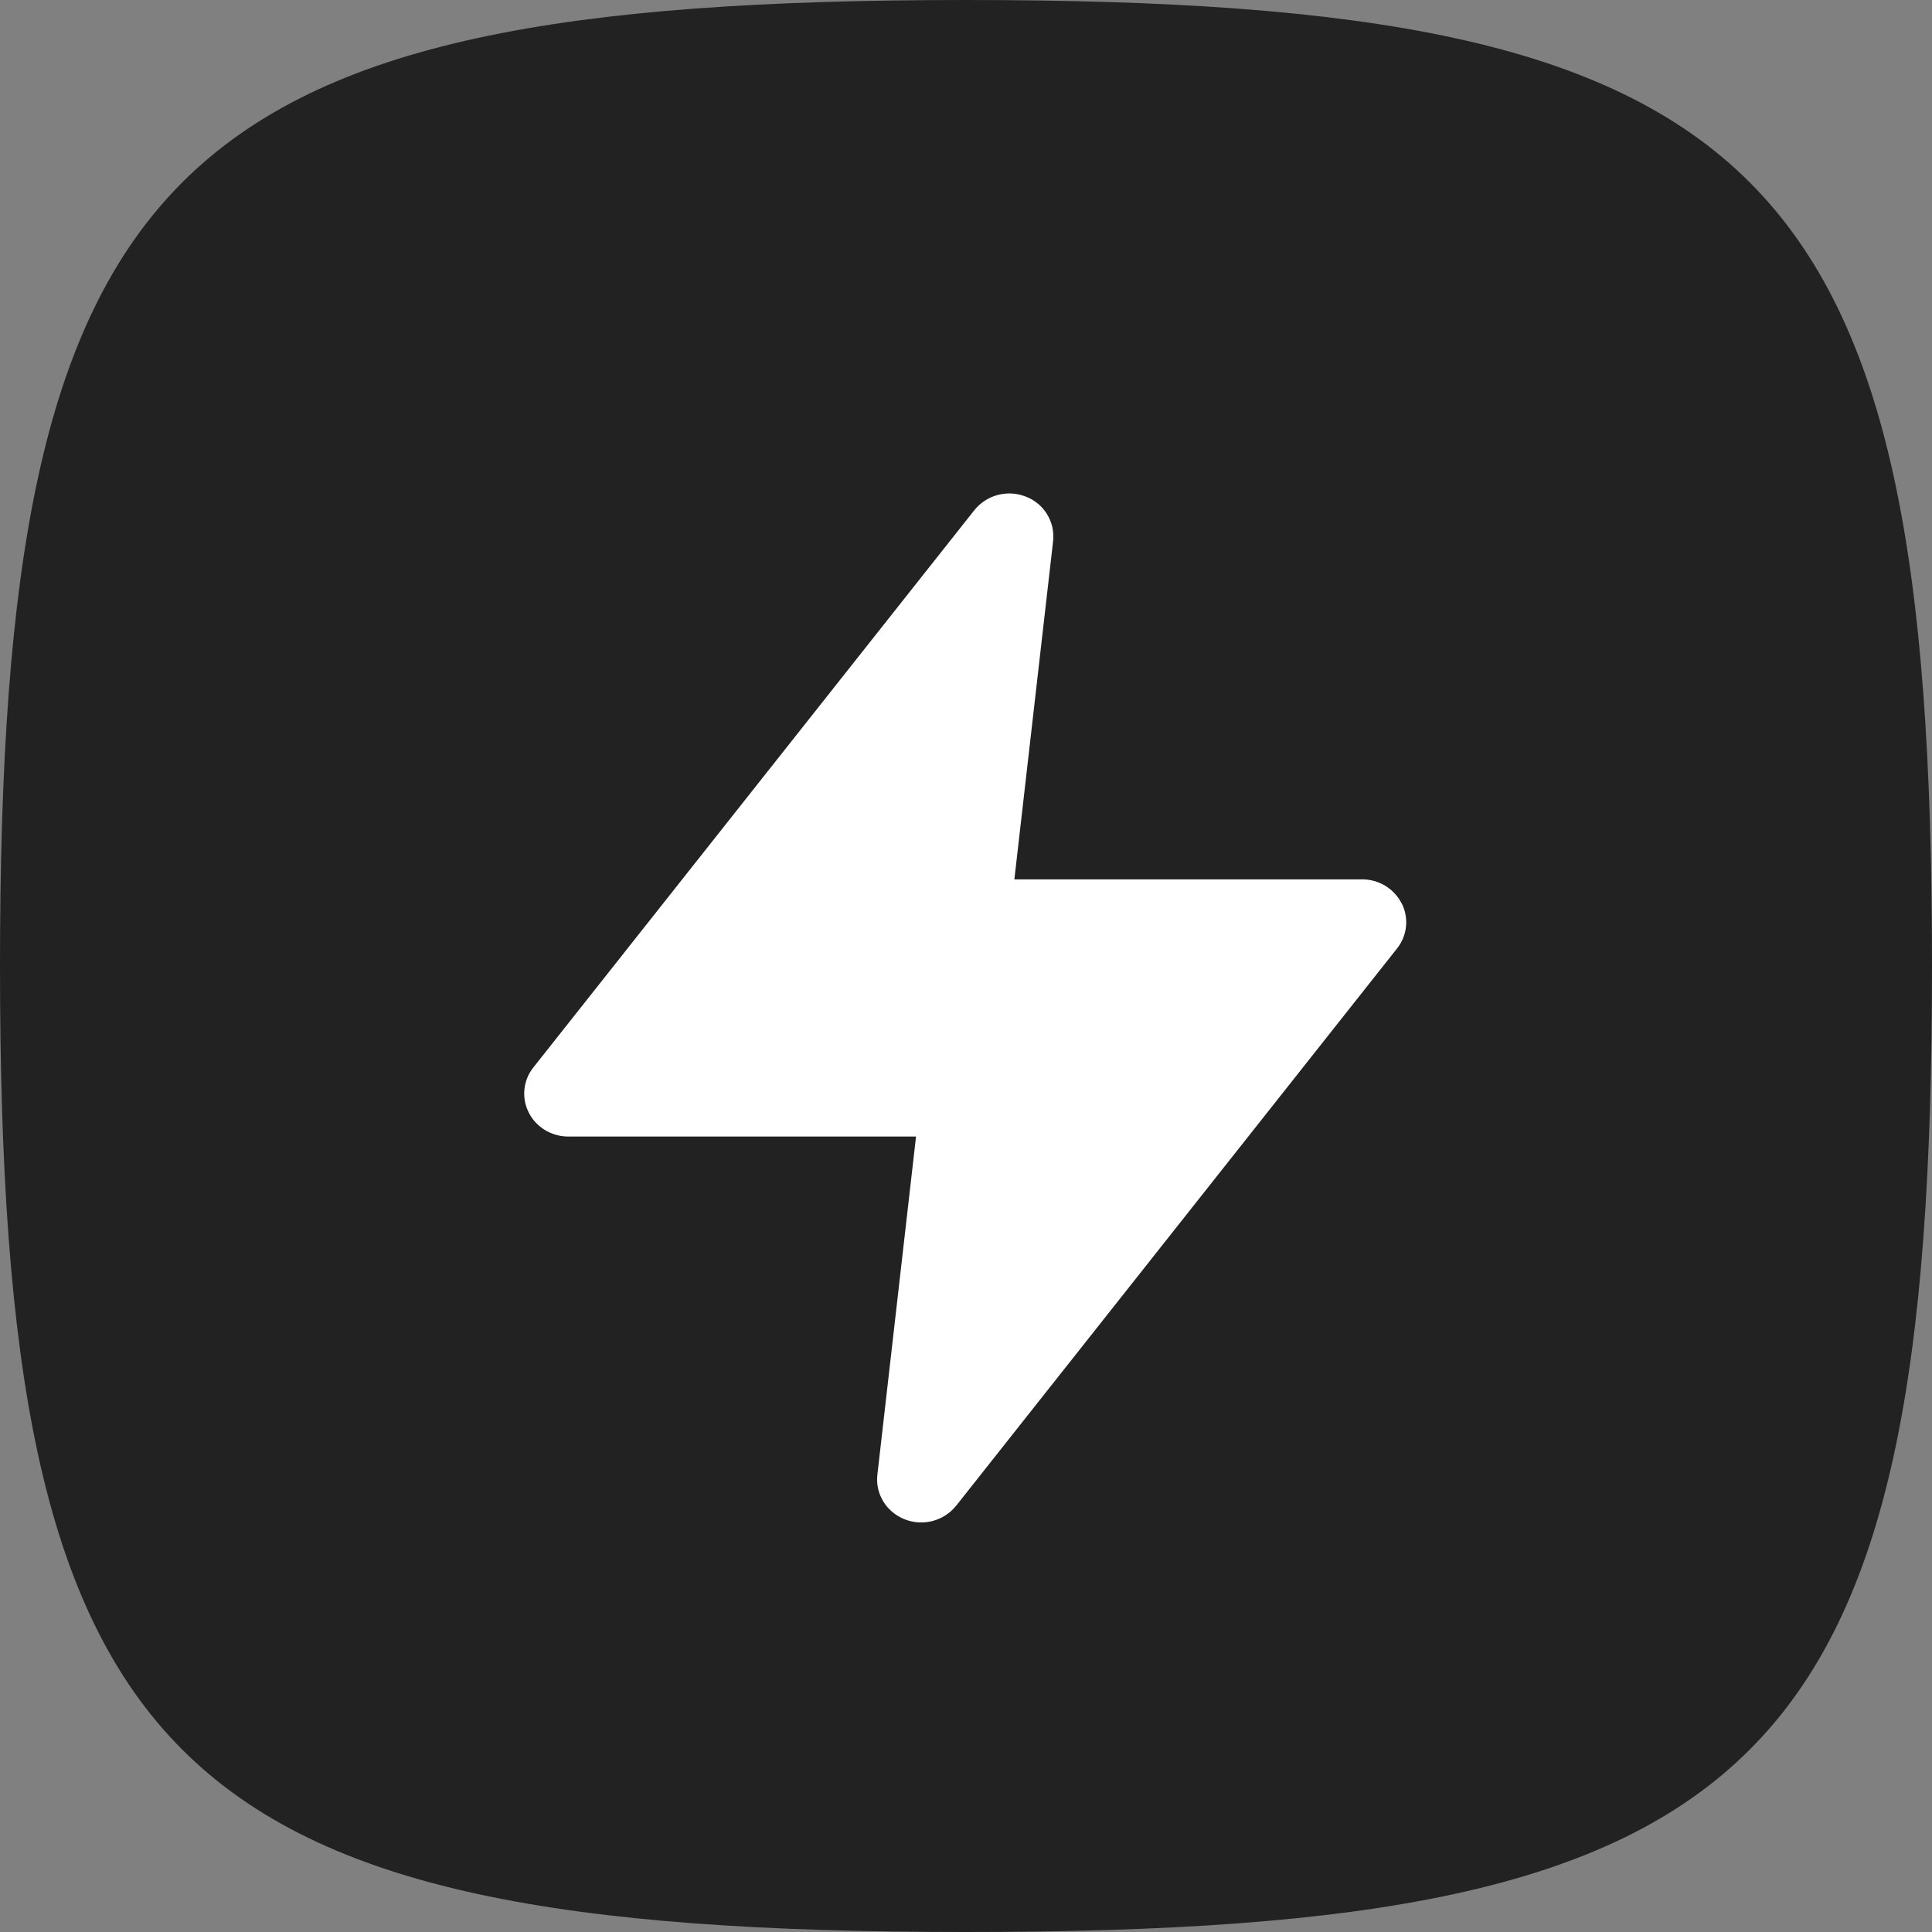 <svg xmlns="http://www.w3.org/2000/svg" width="80" height="80"><rect width="100%" height="100%" fill="#808080" stroke="none"/><path d="M 0 40 C 0 6.8 6.8 0 40 0 C 73.2 0 80 6.8 80 40 C 80 73.2 73.2 80 40 80 C 6.8 80 0 73.2 0 40" fill="rgb(34, 34, 34)"></path><path d="M 58.036 37.402 C 57.72 36.791 57.088 36.408 56.399 36.413 L 42.003 36.413 L 43.607 22.405 C 43.693 21.605 43.227 20.848 42.475 20.563 C 41.718 20.264 40.854 20.492 40.345 21.126 L 22.083 44.204 C 21.661 44.735 21.587 45.464 21.895 46.069 C 22.202 46.678 22.838 47.062 23.535 47.062 L 37.931 47.062 L 36.33 61.067 C 36.239 61.858 36.701 62.613 37.462 62.911 C 38.219 63.211 39.083 62.983 39.593 62.348 L 57.851 39.271 C 58.274 38.738 58.348 38.008 58.04 37.402 Z" fill="rgb(255, 255, 255)"></path></svg>